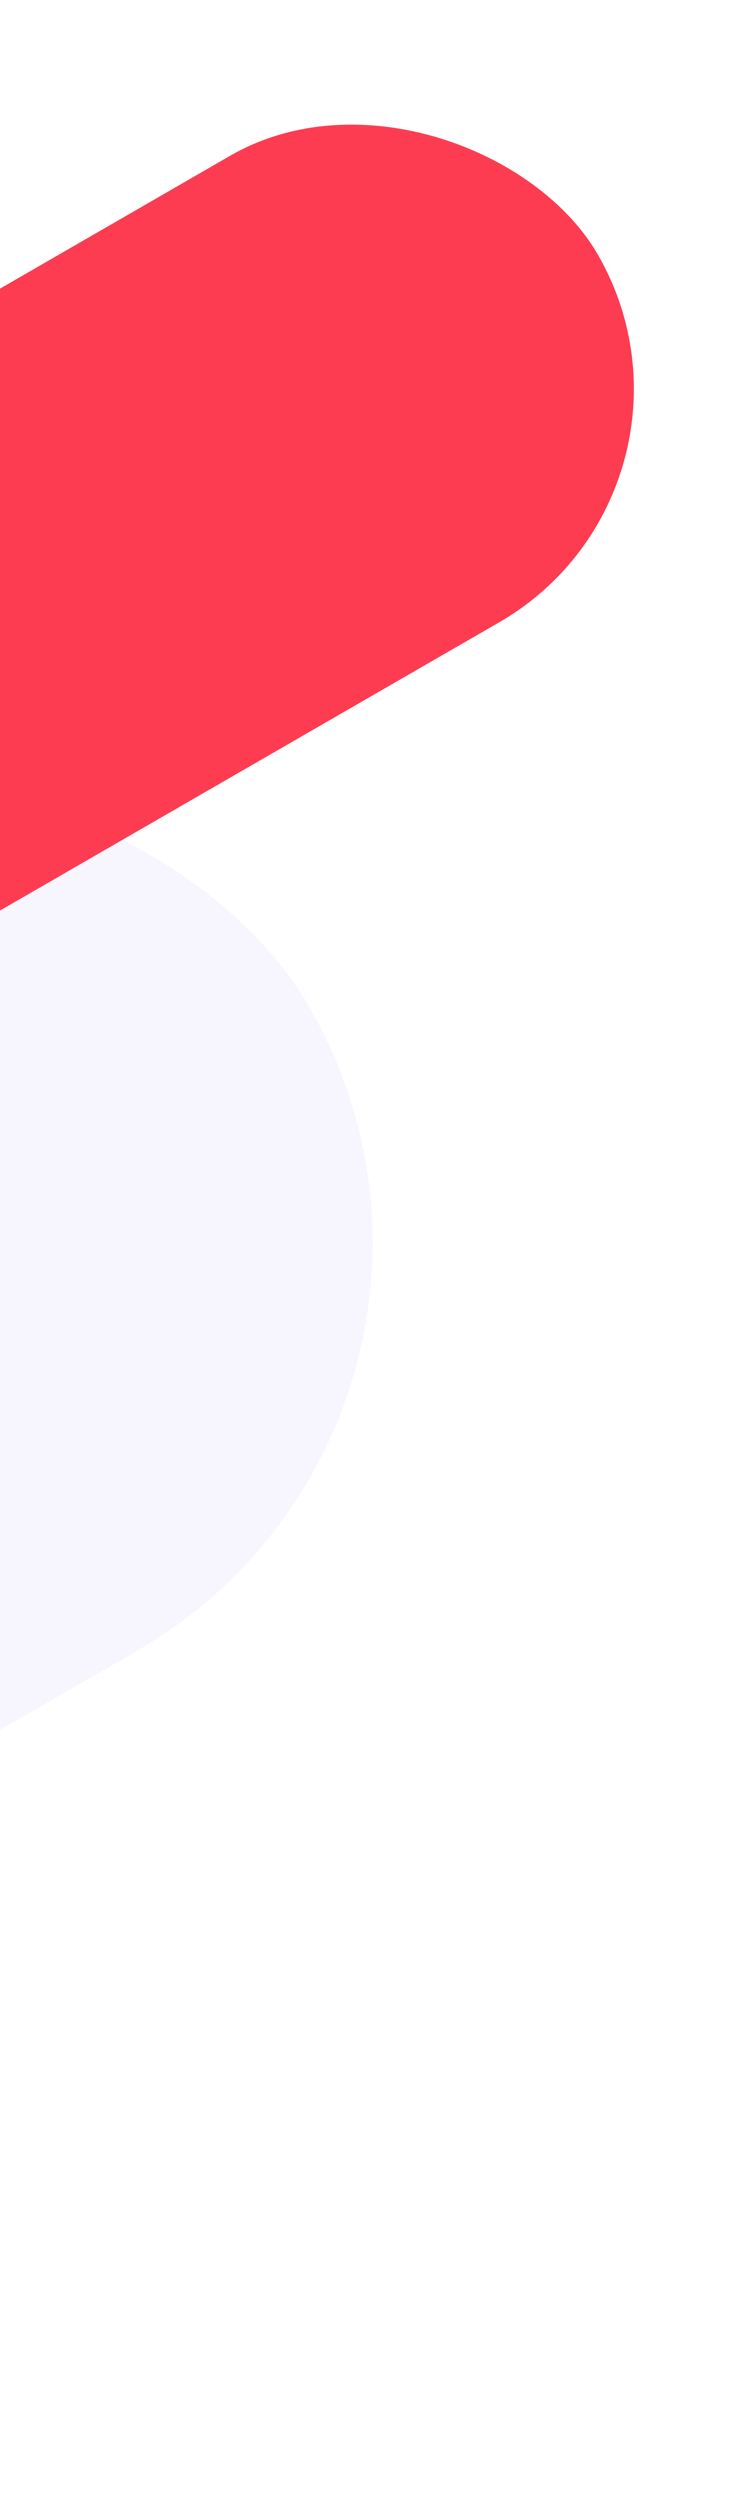<svg width="140" height="471" viewBox="0 0 140 471" fill="none" xmlns="http://www.w3.org/2000/svg">
<rect x="-339" y="316.682" width="407.525" height="177.51" rx="88.755" transform="rotate(-30 -339 316.682)" fill="#F7F6FE"/>
<g filter="url(#filter0_d_35_3246)">
<rect x="-146.484" y="132.645" width="265.289" height="101.474" rx="50.737" transform="rotate(-30 -146.484 132.645)" fill="#FE3C51"/>
</g>
<defs>
<filter id="filter0_d_35_3246" x="-143.922" y="2.563" width="283.359" height="223.398" filterUnits="userSpaceOnUse" color-interpolation-filters="sRGB">
<feFlood flood-opacity="0" result="BackgroundImageFix"/>
<feColorMatrix in="SourceAlpha" type="matrix" values="0 0 0 0 0 0 0 0 0 0 0 0 0 0 0 0 0 0 127 0" result="hardAlpha"/>
<feOffset dx="4" dy="4"/>
<feGaussianBlur stdDeviation="10"/>
<feColorMatrix type="matrix" values="0 0 0 0 1 0 0 0 0 0.742 0 0 0 0 0.77 0 0 0 1 0"/>
<feBlend mode="normal" in2="BackgroundImageFix" result="effect1_dropShadow_35_3246"/>
<feBlend mode="normal" in="SourceGraphic" in2="effect1_dropShadow_35_3246" result="shape"/>
</filter>
</defs>
</svg>
